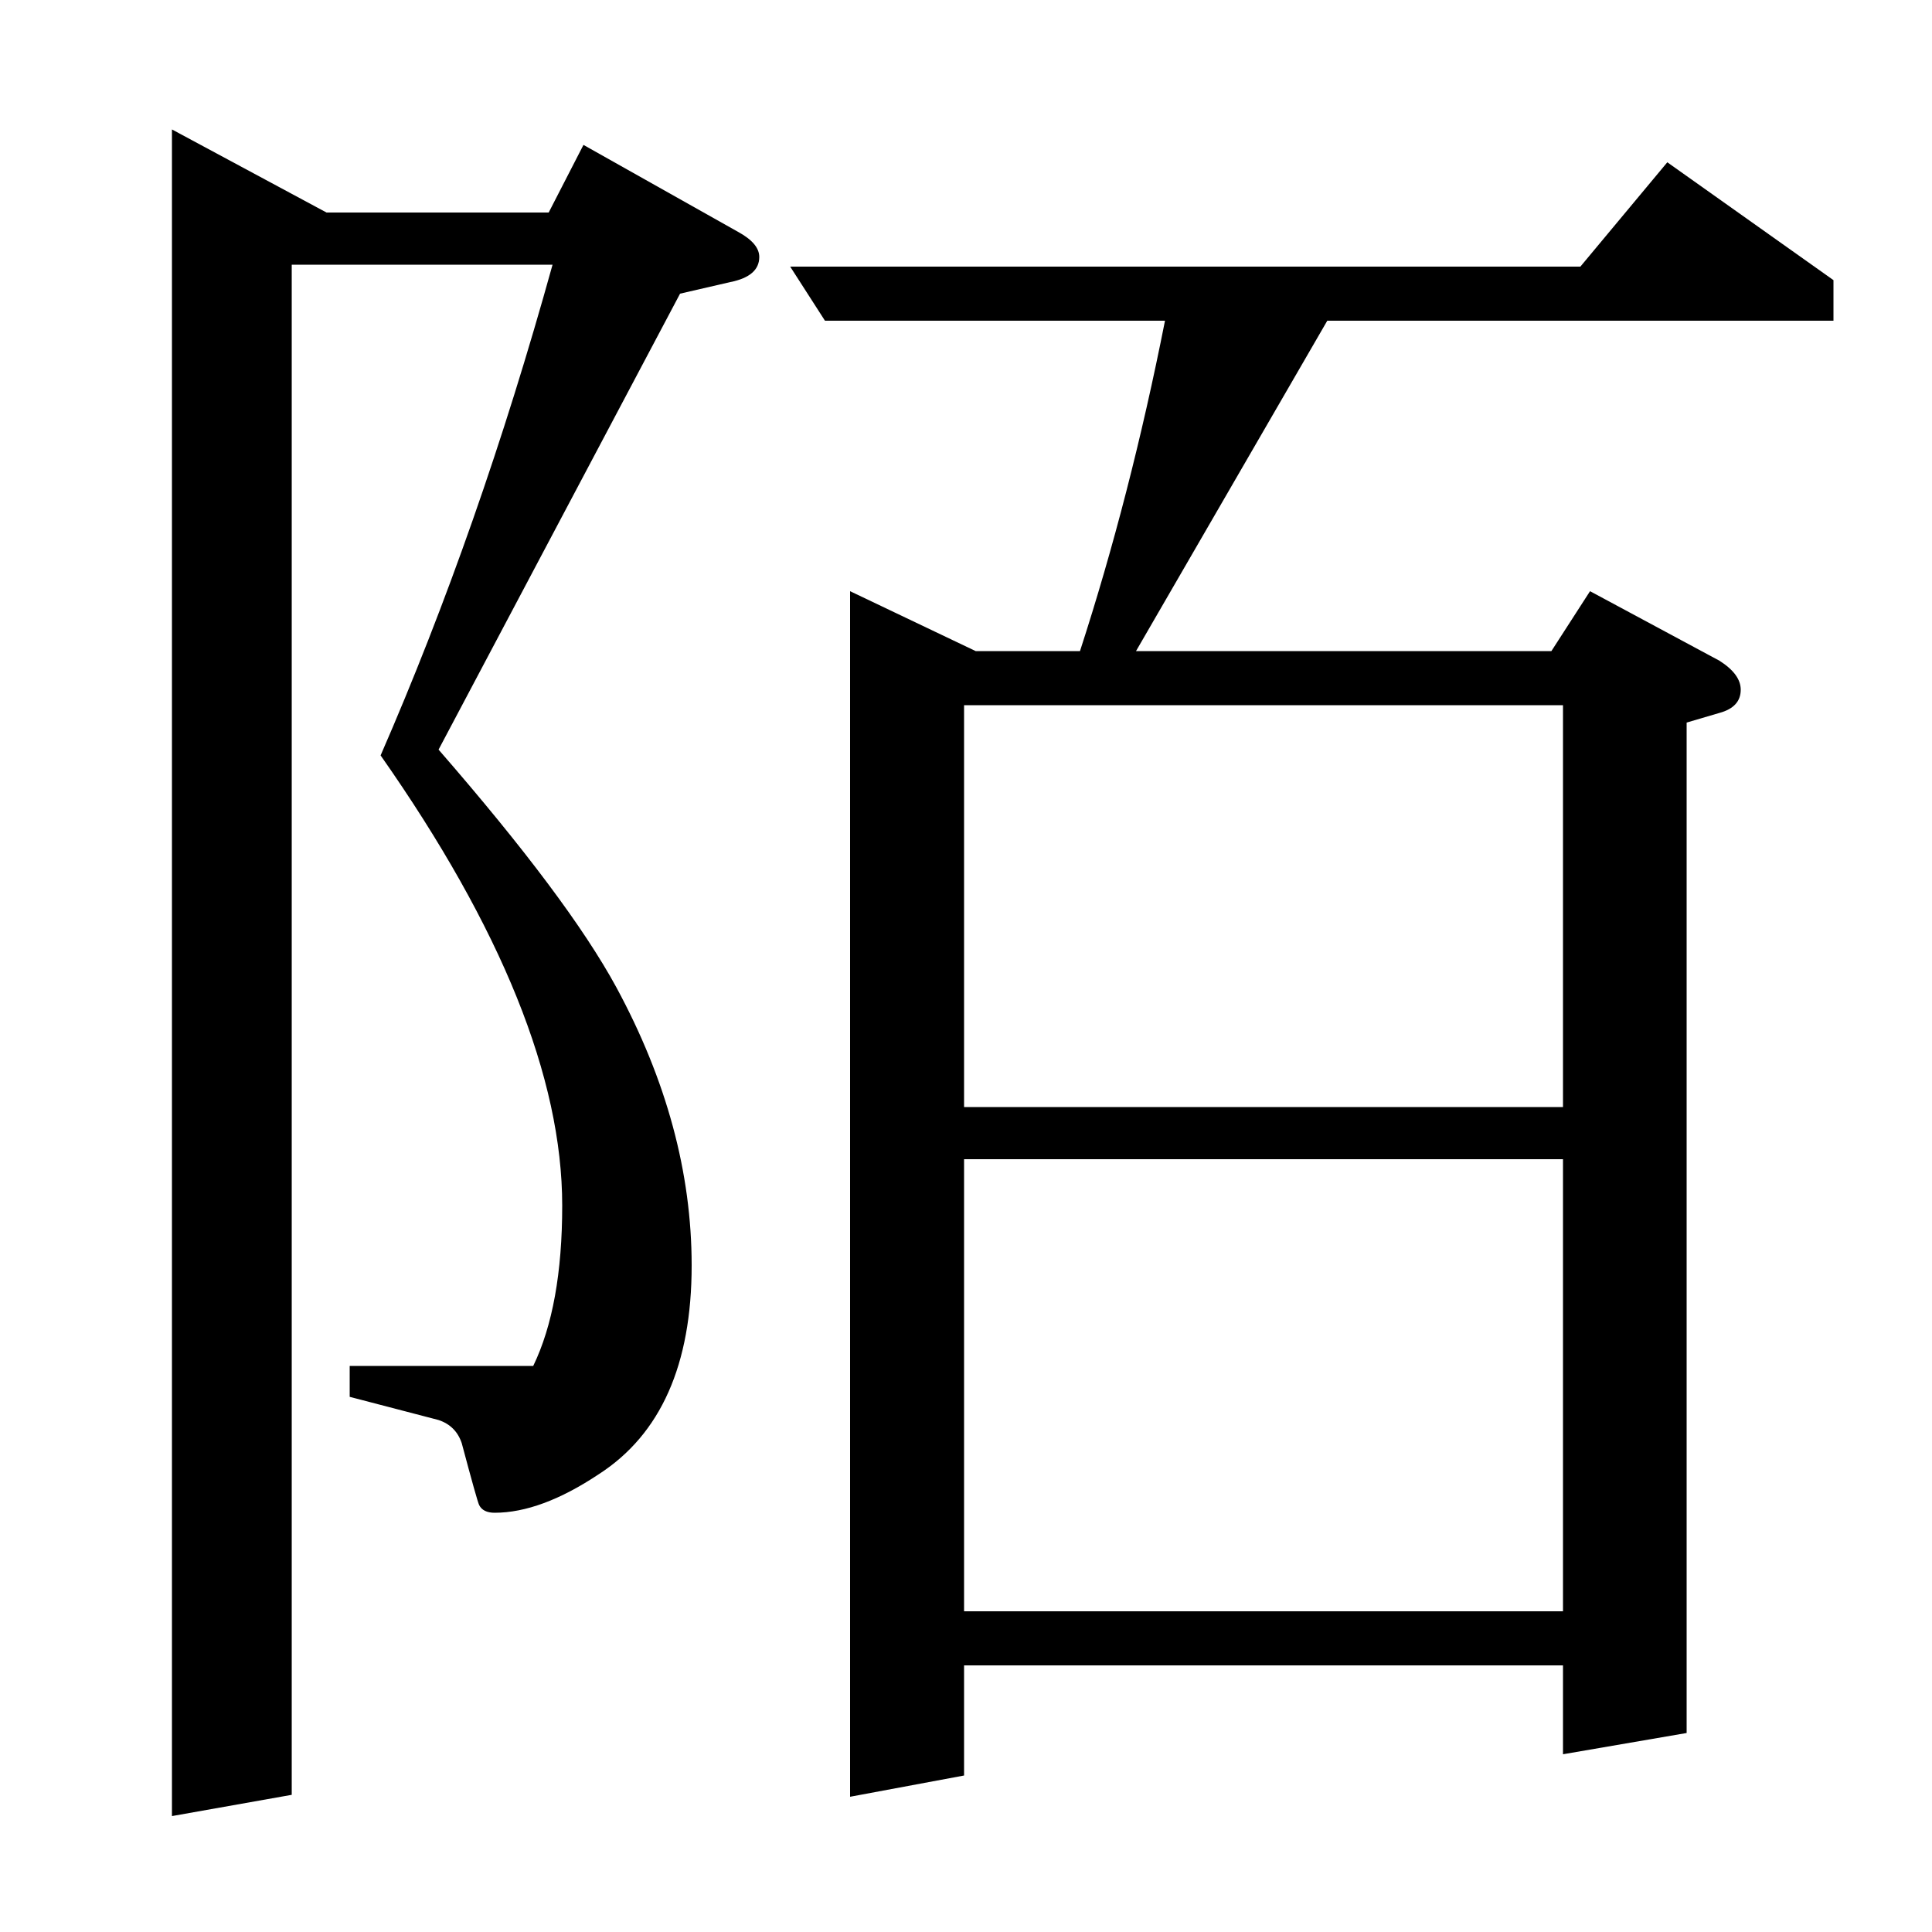 <?xml version="1.0" standalone="no"?>
<!DOCTYPE svg PUBLIC "-//W3C//DTD SVG 1.1//EN" "http://www.w3.org/Graphics/SVG/1.1/DTD/svg11.dtd" >
<svg xmlns="http://www.w3.org/2000/svg" xmlns:xlink="http://www.w3.org/1999/xlink" version="1.1" viewBox="0 -120 1000 1000">
  <g transform="matrix(1 0 0 -1 0 880)">
   <path fill="currentColor"
d="M89 60v873l80 -43h115l18 35l80 -45q11 -6 11 -13q0 -10 -15 -13l-26 -6l-125 -236q67 -77 92 -123q39 -72 39 -144q0 -77 -48 -108q-30 -20 -54 -20q-6 0 -8 4q-1 2 -9 32q-3 9 -12 12l-46 12v16h95q15 31 15 83q0 99 -94 233q51 117 89 254h-135v-792zM427 834l-18 28
h409l45 54l86 -61v-21h-262l-99 -171h215l20 31l67 -36q11 -7 11 -15q0 -9 -11 -12l-17 -5v-523l-64 -11v46h-310v-57l-59 -11v624l65 -31h54q26 80 44 171h-176zM499 400v-234h310v234h-310zM499 427h310v208h-310v-208z" />
  </g>

</svg>
